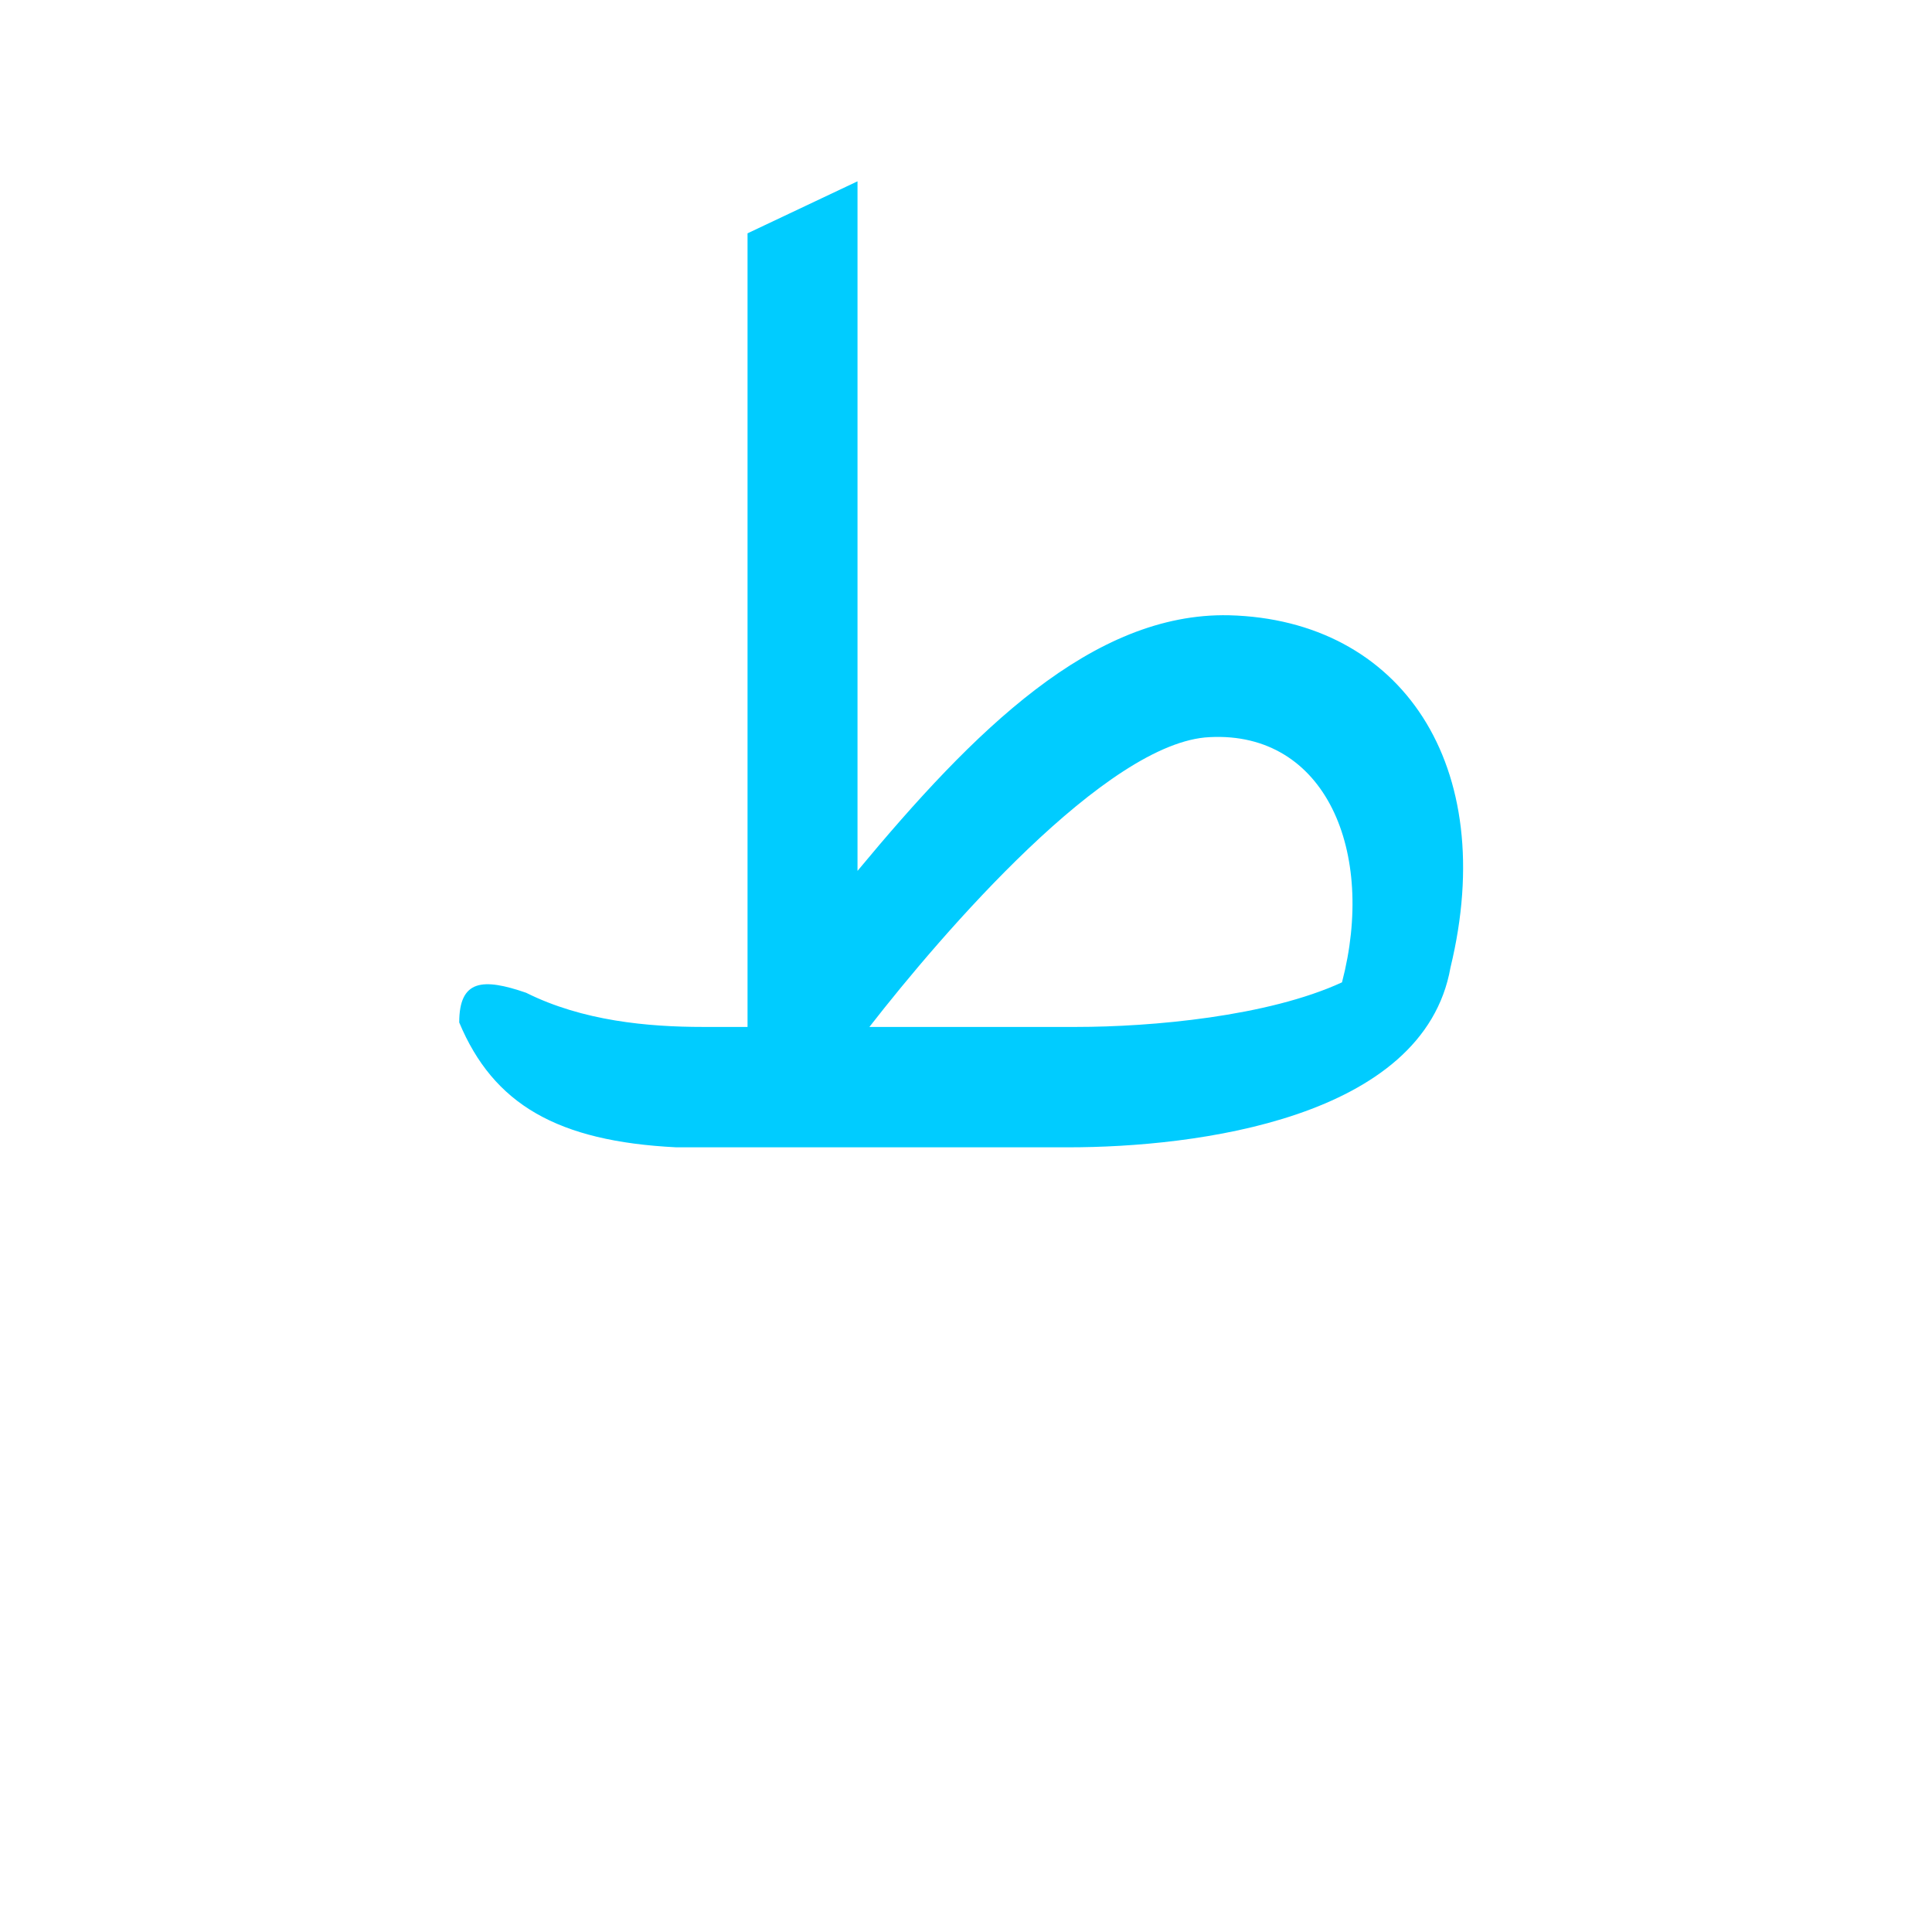 <?xml version="1.0" encoding="UTF-8"?>
<!DOCTYPE svg PUBLIC "-//W3C//DTD SVG 1.0//EN" "http://www.w3.org/TR/2001/REC-SVG-20010904/DTD/svg10.dtd">
<!-- Creator: CorelDRAW -->
<svg xmlns="http://www.w3.org/2000/svg" xml:space="preserve" width="1300px" height="1300px" version="1.0" style="shape-rendering:geometricPrecision; text-rendering:geometricPrecision; image-rendering:optimizeQuality; fill-rule:evenodd; clip-rule:evenodd"
viewBox="0 0 1300 1056"
 xmlns:xlink="http://www.w3.org/1999/xlink">
 <defs>
  <style type="text/css">
   <![CDATA[
    .fil2 {fill:#663333;fill-opacity:0.502}
    .fil5 {fill:#00CCFF}
    .fil1 {fill:#6666CC}
    .fil0 {fill:#996633}
    .fil4 {fill:#FF6600}
    .fil3 {fill:#FF6633}
   ]]>
  </style>
 </defs>
 <g id="_100:master" visibility="hidden">
  <path class="fil0" d="M604 606c73,-90 173,-217 283,-215 100,2 105,121 88,196l62 -80c19,-85 -11,-204 -137,-203 -117,0 -255,193 -323,269l27 33z"/>
  <path class="fil1" d="M1040 488c-90,57 -183,93 -285,96 -86,3 -205,-44 -251,-72 -16,-11 -38,71 -17,83 41,23 161,75 266,71 85,-3 170,-29 252,-95 15,-13 31,-43 35,-83z"/>
  <path class="fil2" d="M572 577c50,-47 47,-97 44,-205 -2,-110 -10,-224 -18,-305 -2,-21 -2,-25 21,-44l19 -17c13,-11 21,-6 23,9 9,80 18,221 18,351 0,127 -27,174 -54,214 -7,10 -91,32 -53,-3z"/>
 </g>
 <g id="Layer_x0020_1" visibility="hidden">
  <path class="fil2" d="M492 571c50,-47 72,-91 69,-199 -2,-110 -10,-224 -19,-305 -2,-21 -2,-25 21,-44l19 -17c14,-11 22,-6 23,9 9,80 19,221 19,351 0,127 -52,168 -79,208 -7,10 -92,32 -53,-3z"/>
  <path class="fil0" d="M514 614c73,-90 148,-209 259,-207 99,2 153,80 136,156l65 -100c9,-57 -62,-154 -188,-143 -134,12 -232,185 -300,261l28 33z"/>
  <path class="fil3" d="M412 525c-33,-21 -21,105 118,127 142,22 364,-35 412,-108 9,-13 30,-53 32,-81 -131,84 -287,127 -442,108 -57,-7 -109,-21 -120,-46z"/>
 </g>
 <g id="Layer_x0020_3" visibility="hidden">
  <path class="fil4" d="M514 614c73,-90 148,-209 259,-207 99,2 153,80 136,156l67 -89c1,-22 -3,-45 -15,-68 -26,-48 -86,-94 -175,-86 -134,12 -232,185 -300,261l28 33z"/>
  <path class="fil5" d="M976 474c-14,8 -33,17 -52,25 -81,37 -200,69 -289,69 -162,1 -210,-28 -225,-47 -3,-4 -8,0 -12,4 -14,91 83,124 237,125 90,0 215,-32 294,-87 33,-29 43,-63 47,-89z"/>
  <path class="fil2" d="M492 571c50,-47 72,-91 69,-199 -2,-110 -10,-224 -19,-305 -2,-21 -2,-25 21,-44l19 -17c14,-11 22,-6 23,9 9,80 19,221 19,351 0,127 -52,168 -79,208 -7,10 -92,32 -53,-3z"/>
 </g>
 <g id="Layer_x0020_2" visibility="hidden">
  <path class="fil4" d="M514 614c73,-90 148,-209 259,-207 99,2 153,80 136,156l67 -89c1,-22 -3,-45 -15,-68 -26,-48 -86,-94 -175,-86 -134,12 -232,185 -300,261l28 33z"/>
  <path class="fil5" d="M976 474c-14,9 -33,17 -52,25 -81,37 -196,69 -289,70 -93,0 -148,-9 -202,-33 -9,-4 -20,-10 -25,2l-19 48c-4,11 2,17 9,20 68,31 134,44 237,44 102,0 215,-32 294,-87 33,-29 44,-63 47,-89z"/>
  <path class="fil2" d="M492 571c50,-47 72,-91 69,-199 -2,-110 -10,-224 -19,-305 -2,-21 -2,-23 10,-34l34 -29c6,-6 17,-5 18,5 11,80 20,227 20,357 0,127 -52,168 -79,208 -7,10 -92,32 -53,-3z"/>
 </g>
 <g id="Layer_x0020_4" visibility="hidden">
  <path class="fil4" d="M514 614c73,-90 148,-209 259,-207 99,2 153,80 136,156l67 -89c1,-22 -3,-45 -15,-68 -26,-48 -86,-94 -175,-86 -134,12 -232,185 -300,261l28 33z"/>
  <path class="fil2" d="M492 571c50,-47 72,-91 69,-199 -2,-110 -10,-224 -19,-305 -2,-21 -2,-23 10,-34l34 -29c6,-6 17,-5 18,5 9,118 28,346 -3,459 -11,39 -29,72 -56,106 -8,9 -92,32 -53,-3z"/>
  <path class="fil5" d="M976 474c-14,9 -33,17 -52,25 -81,37 -196,69 -289,70 -93,0 -148,-9 -202,-33 -9,-4 -20,-10 -25,2l-19 48c-4,11 2,17 9,20 68,31 134,44 237,44 102,0 215,-32 294,-87 33,-29 44,-63 47,-89z"/>
 </g>
 <g id="Layer_x0020_5">
  <path class="fil5" d="M503 569l0 -534 74 -35 0 464c78,-94 158,-174 250,-172 116,3 182,101 149,237l0 0c-18,102 -172,121 -257,121 -72,0 -144,0 -216,0l0 0 -48 0 0 0c-80,-4 -123,-29 -146,-84 0,-29 16,-30 45,-20 38,19 82,23 119,23l30 0zm130 0l91 0c51,0 129,-7 179,-30 23,-88 -11,-169 -89,-165 -69,3 -180,132 -229,195l48 0 0 0z"/>
 </g>
</svg>
